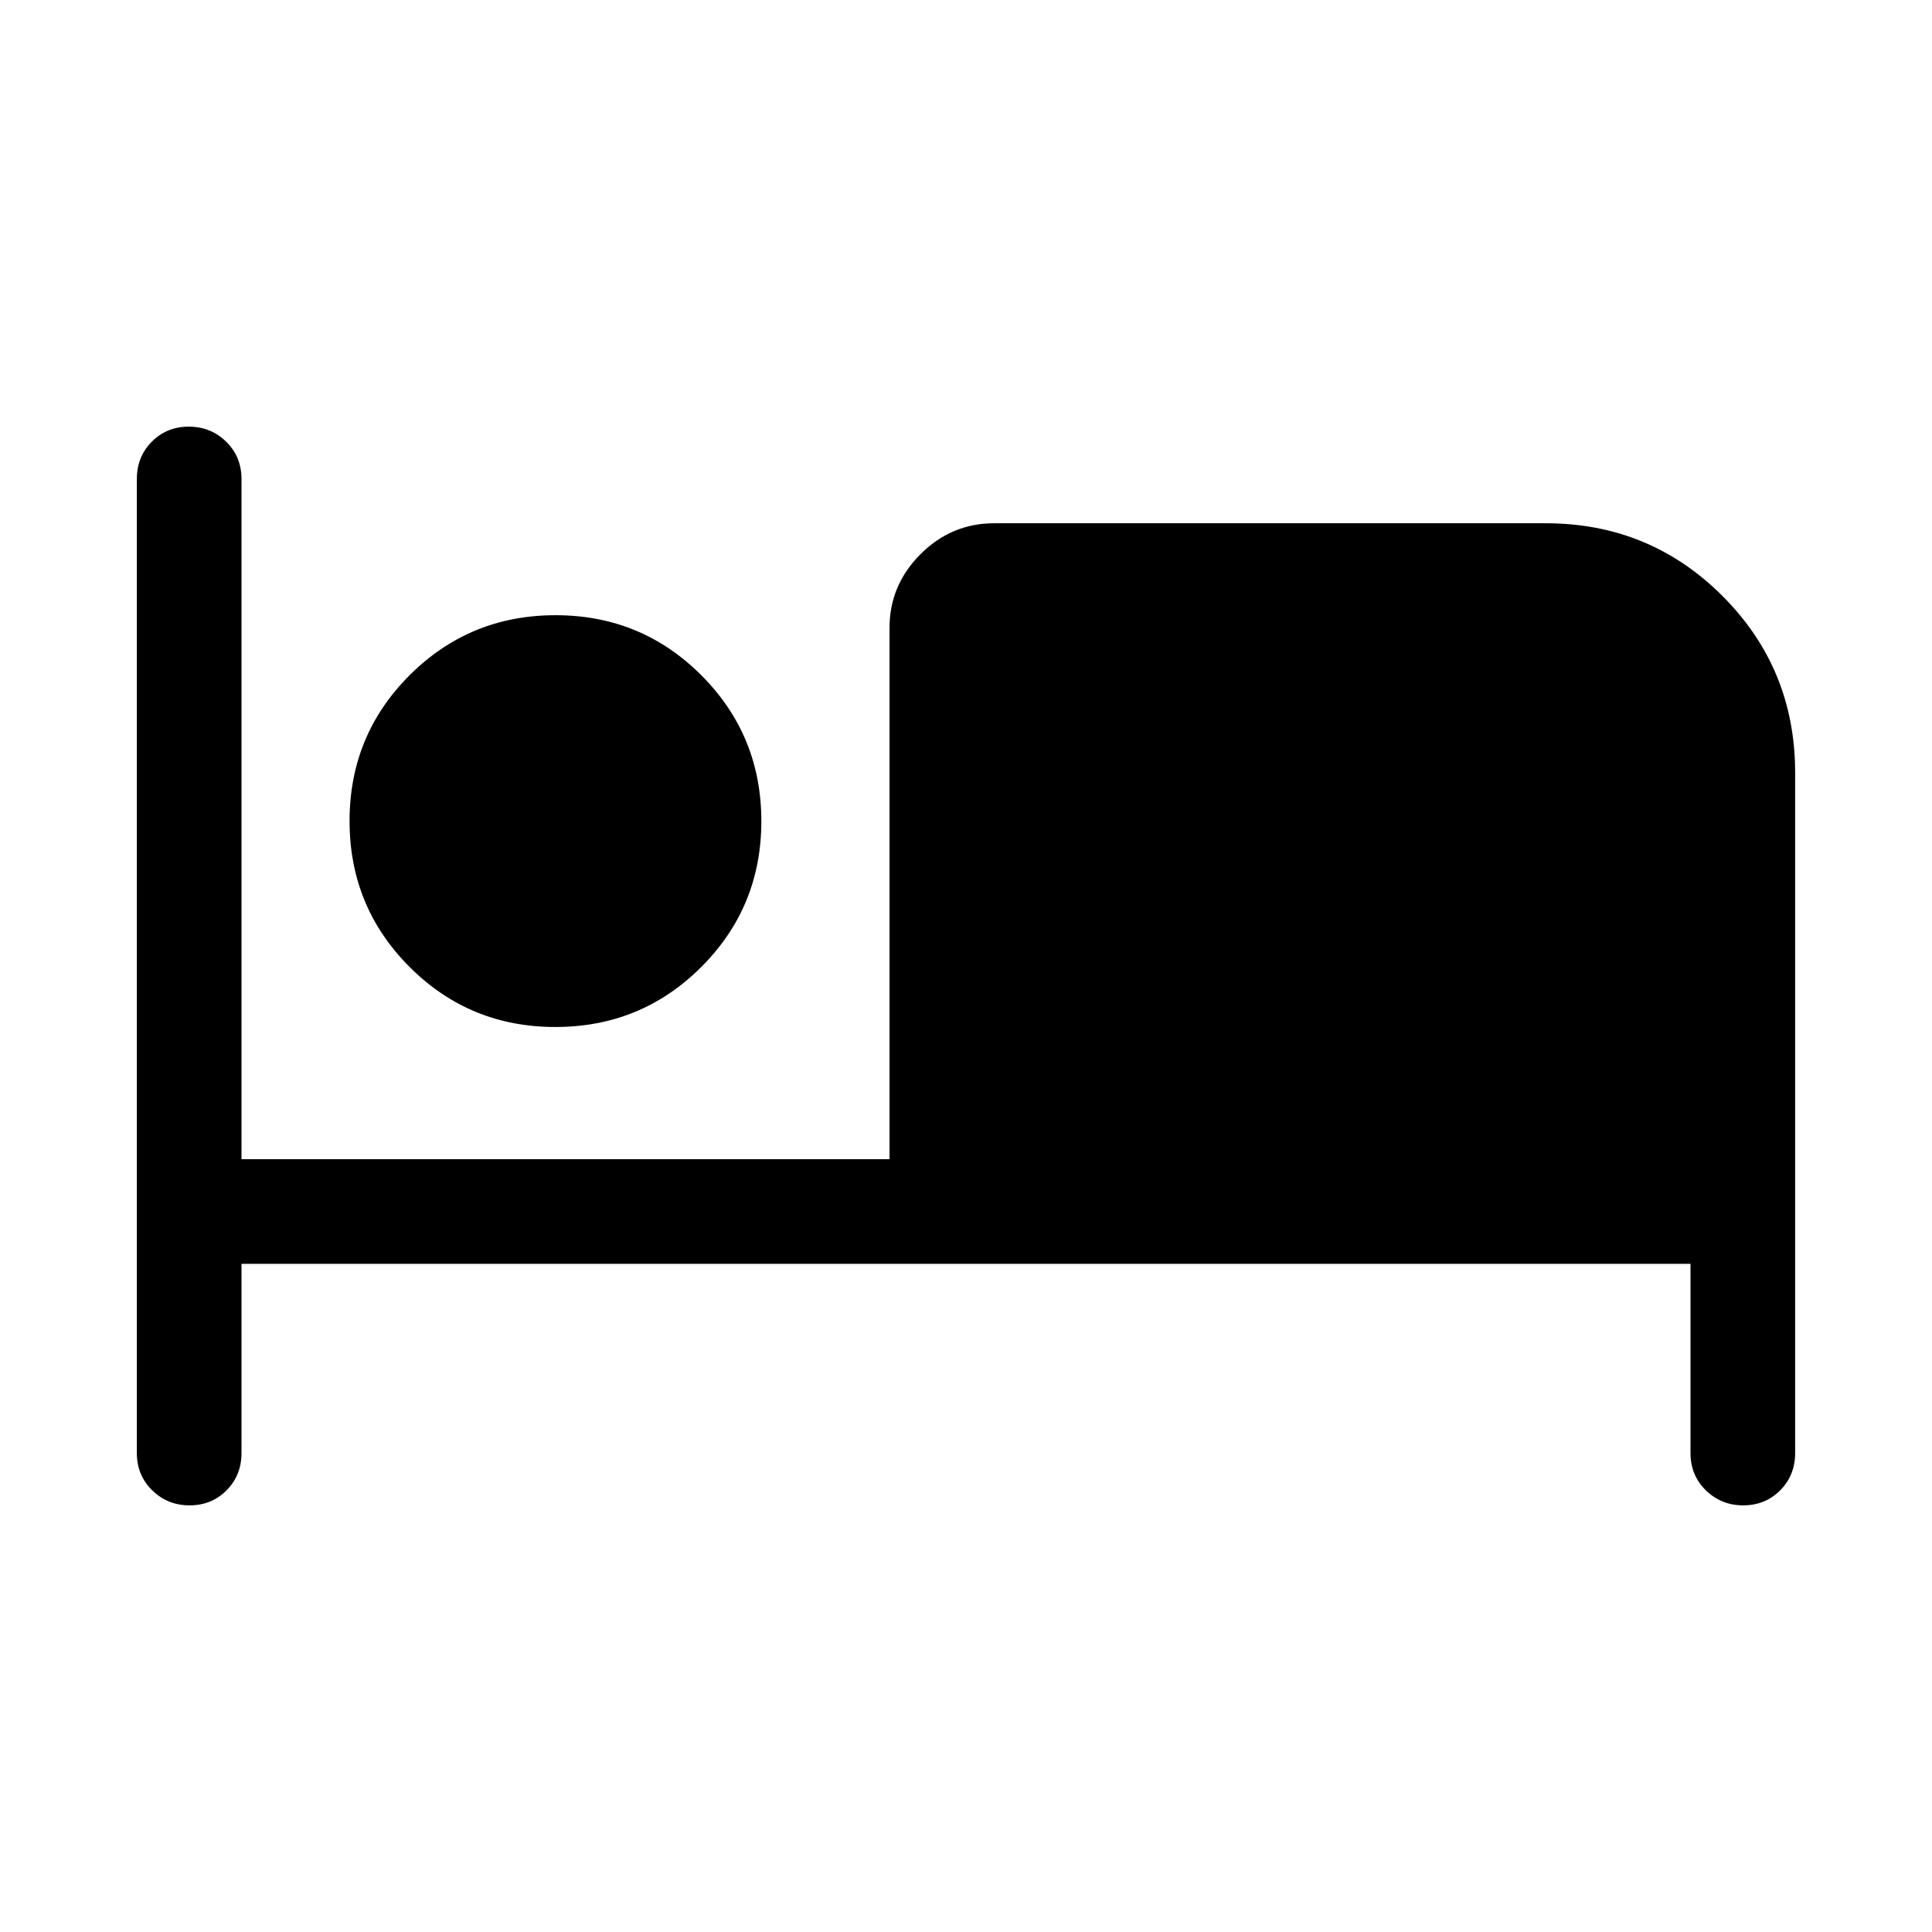 <svg xmlns="http://www.w3.org/2000/svg" height="20" viewBox="0 -960 960 960" width="20"><path d="M94.198-212.001q-10.966 0-18.581-7.475Q68-226.951 68-238.001v-483.998q0-11.05 7.419-18.525 7.418-7.475 18.384-7.475 10.966 0 18.581 7.475T120-721.999V-384h322.001v-264q0-21.238 15.38-36.618 15.38-15.381 36.618-15.381H768q51.749 0 87.874 36.125 36.125 36.125 36.125 87.874v337.999q0 11.05-7.419 18.525-7.418 7.475-18.384 7.475-10.966 0-18.581-7.475T840-238.001v-94H120v94q0 11.05-7.418 18.525-7.418 7.475-18.384 7.475Zm181.757-237.693q-42.647 0-72.454-29.852-29.807-29.853-29.807-72.499 0-42.647 29.852-72.454 29.853-29.807 72.499-29.807 42.647 0 72.454 29.852 29.807 29.853 29.807 72.499 0 42.647-29.852 72.454-29.853 29.807-72.499 29.807Z"/></svg>